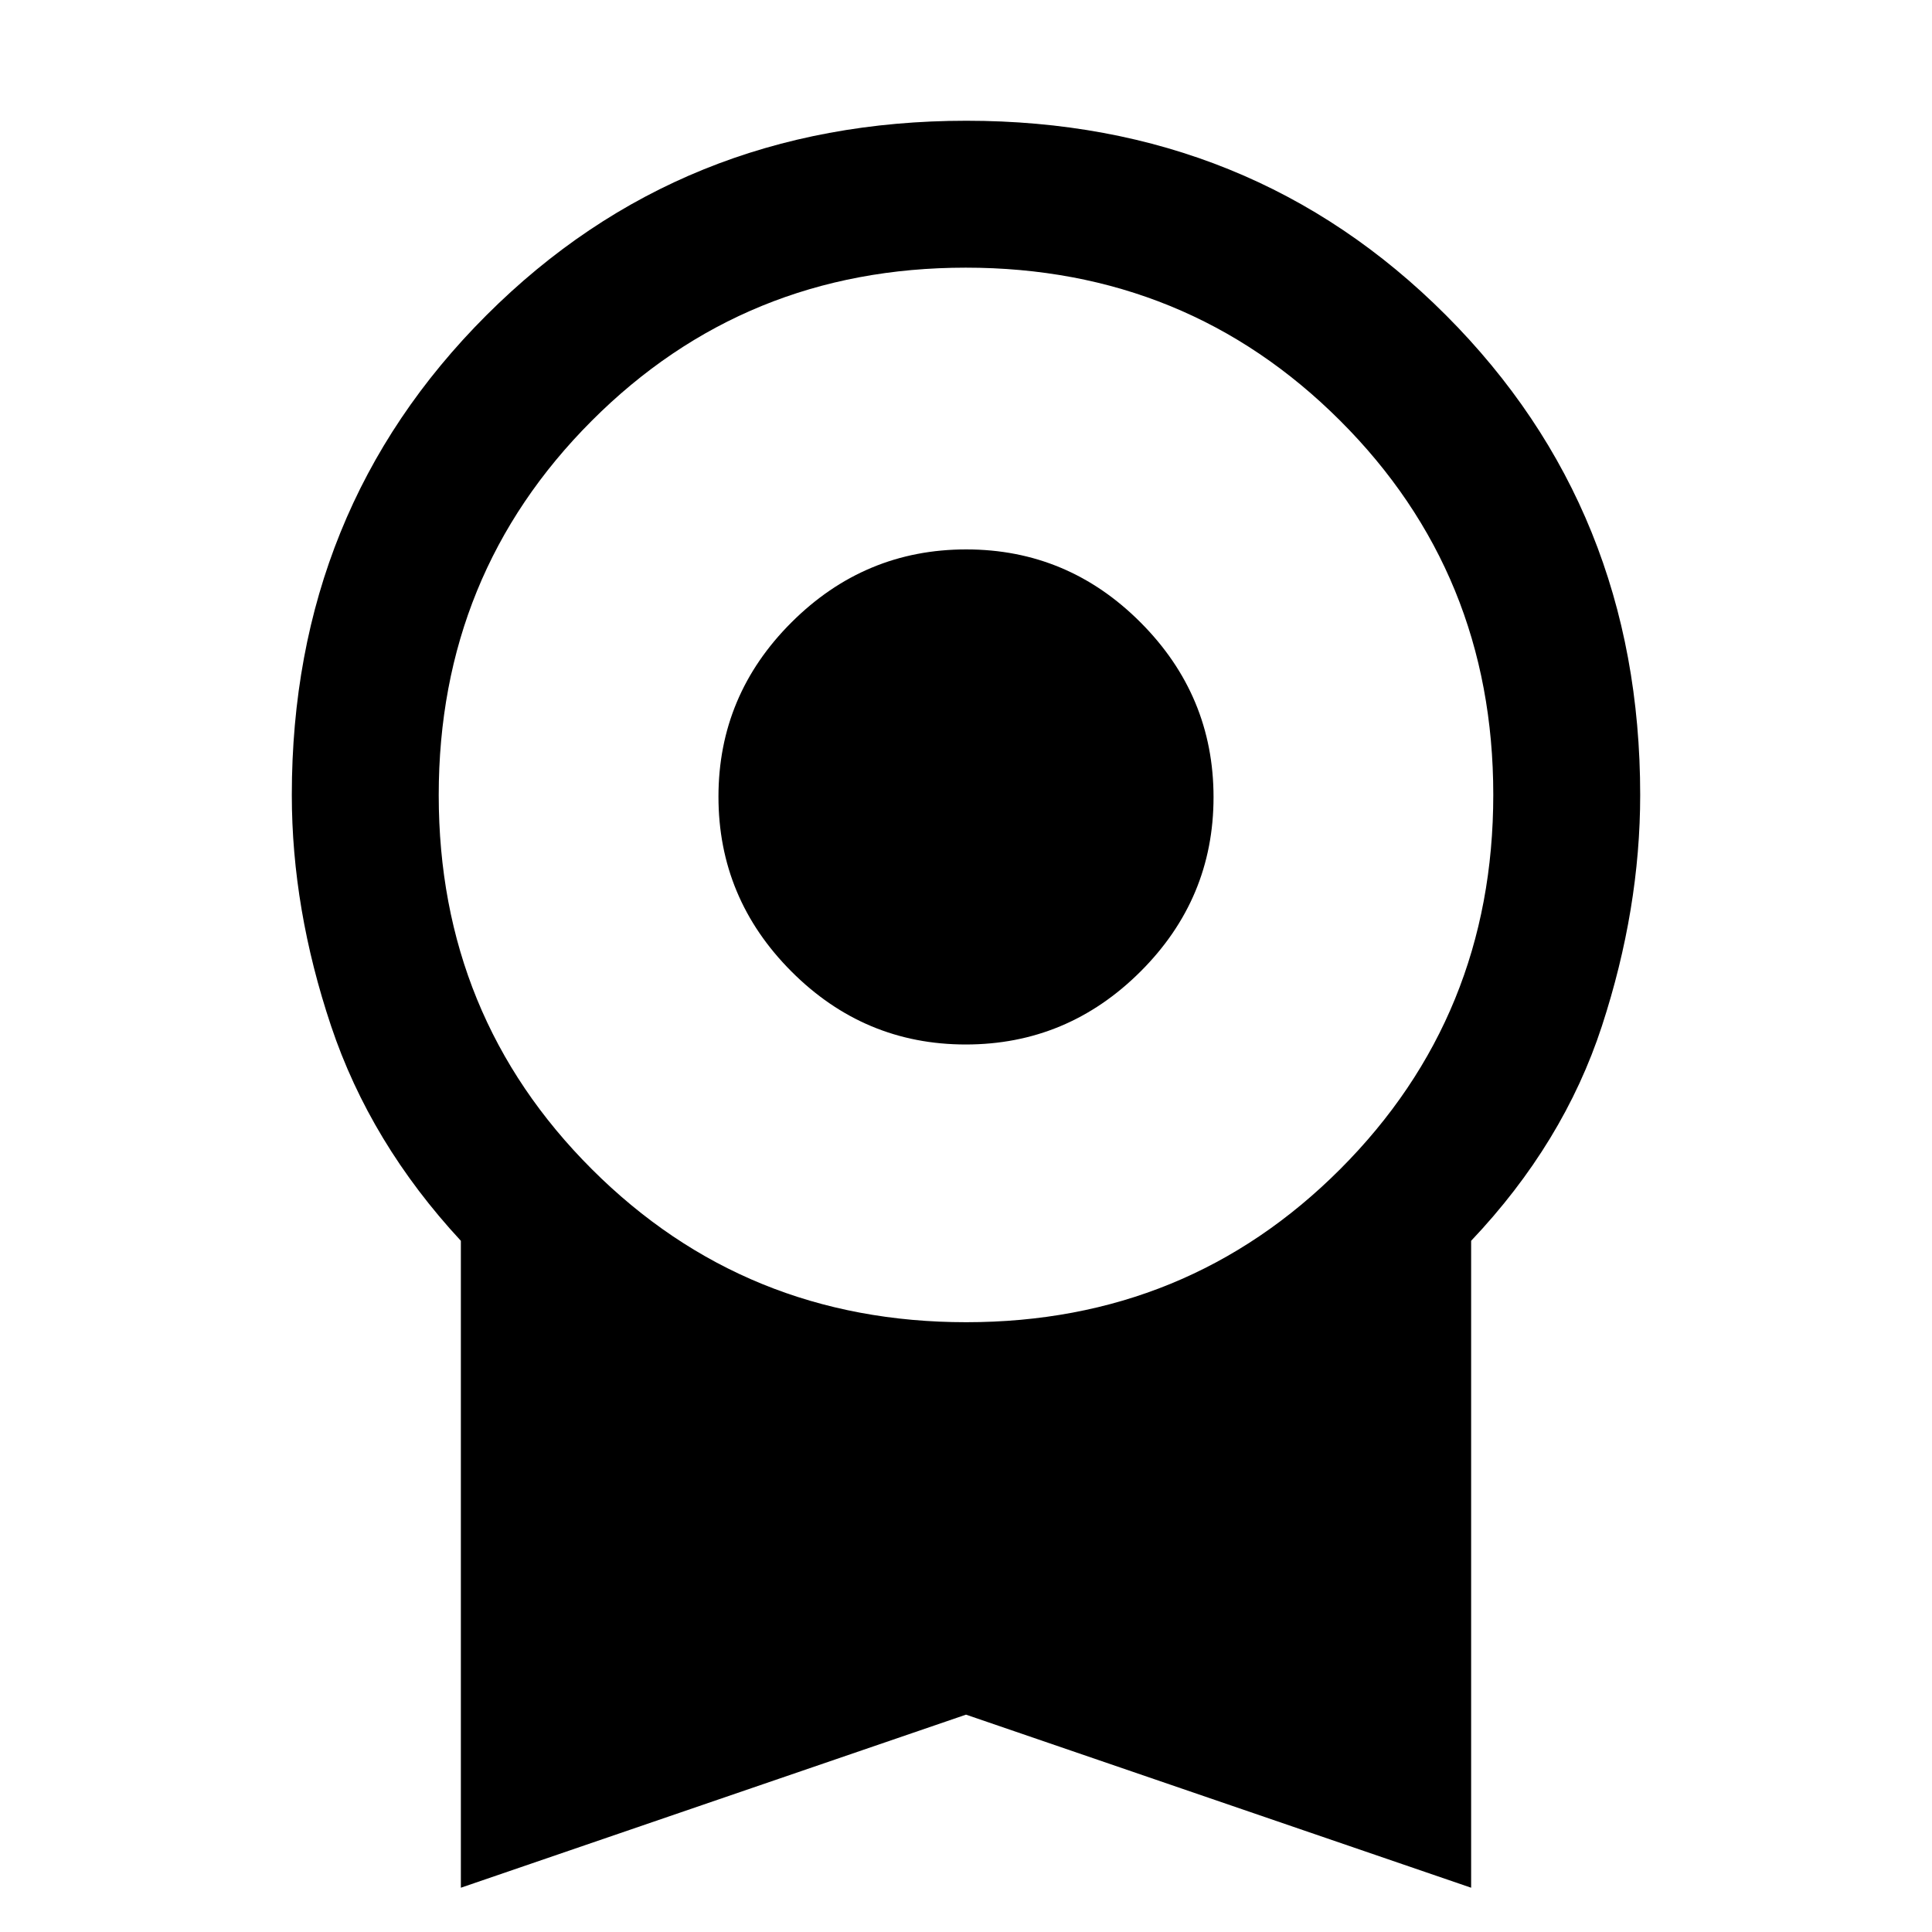 <svg xmlns="http://www.w3.org/2000/svg" height="48" viewBox="0 -960 960 960" width="48"><path d="M479.88-441q-50.46 0-86.67-36.33Q357-513.65 357-564.12q0-50.46 36.33-86.67Q429.65-687 480.12-687q50.46 0 86.67 36.33Q603-614.35 603-563.88q0 50.46-36.33 86.67Q530.35-441 479.88-441ZM229-22v-321.45Q184-392 164.5-450.22T145-565q0-141.72 96.7-238.36Q338.4-900 480.2-900t238.3 96.64Q815-706.72 815-565q0 56.56-19 114.78t-65 106.77V-22l-251-86-251 86Zm251.12-281Q590-303 666-379.12t76-186Q742-675 665.88-751t-186-76Q370-827 294-750.88t-76 186Q218-455 294.12-379t186 76Z"/></svg>